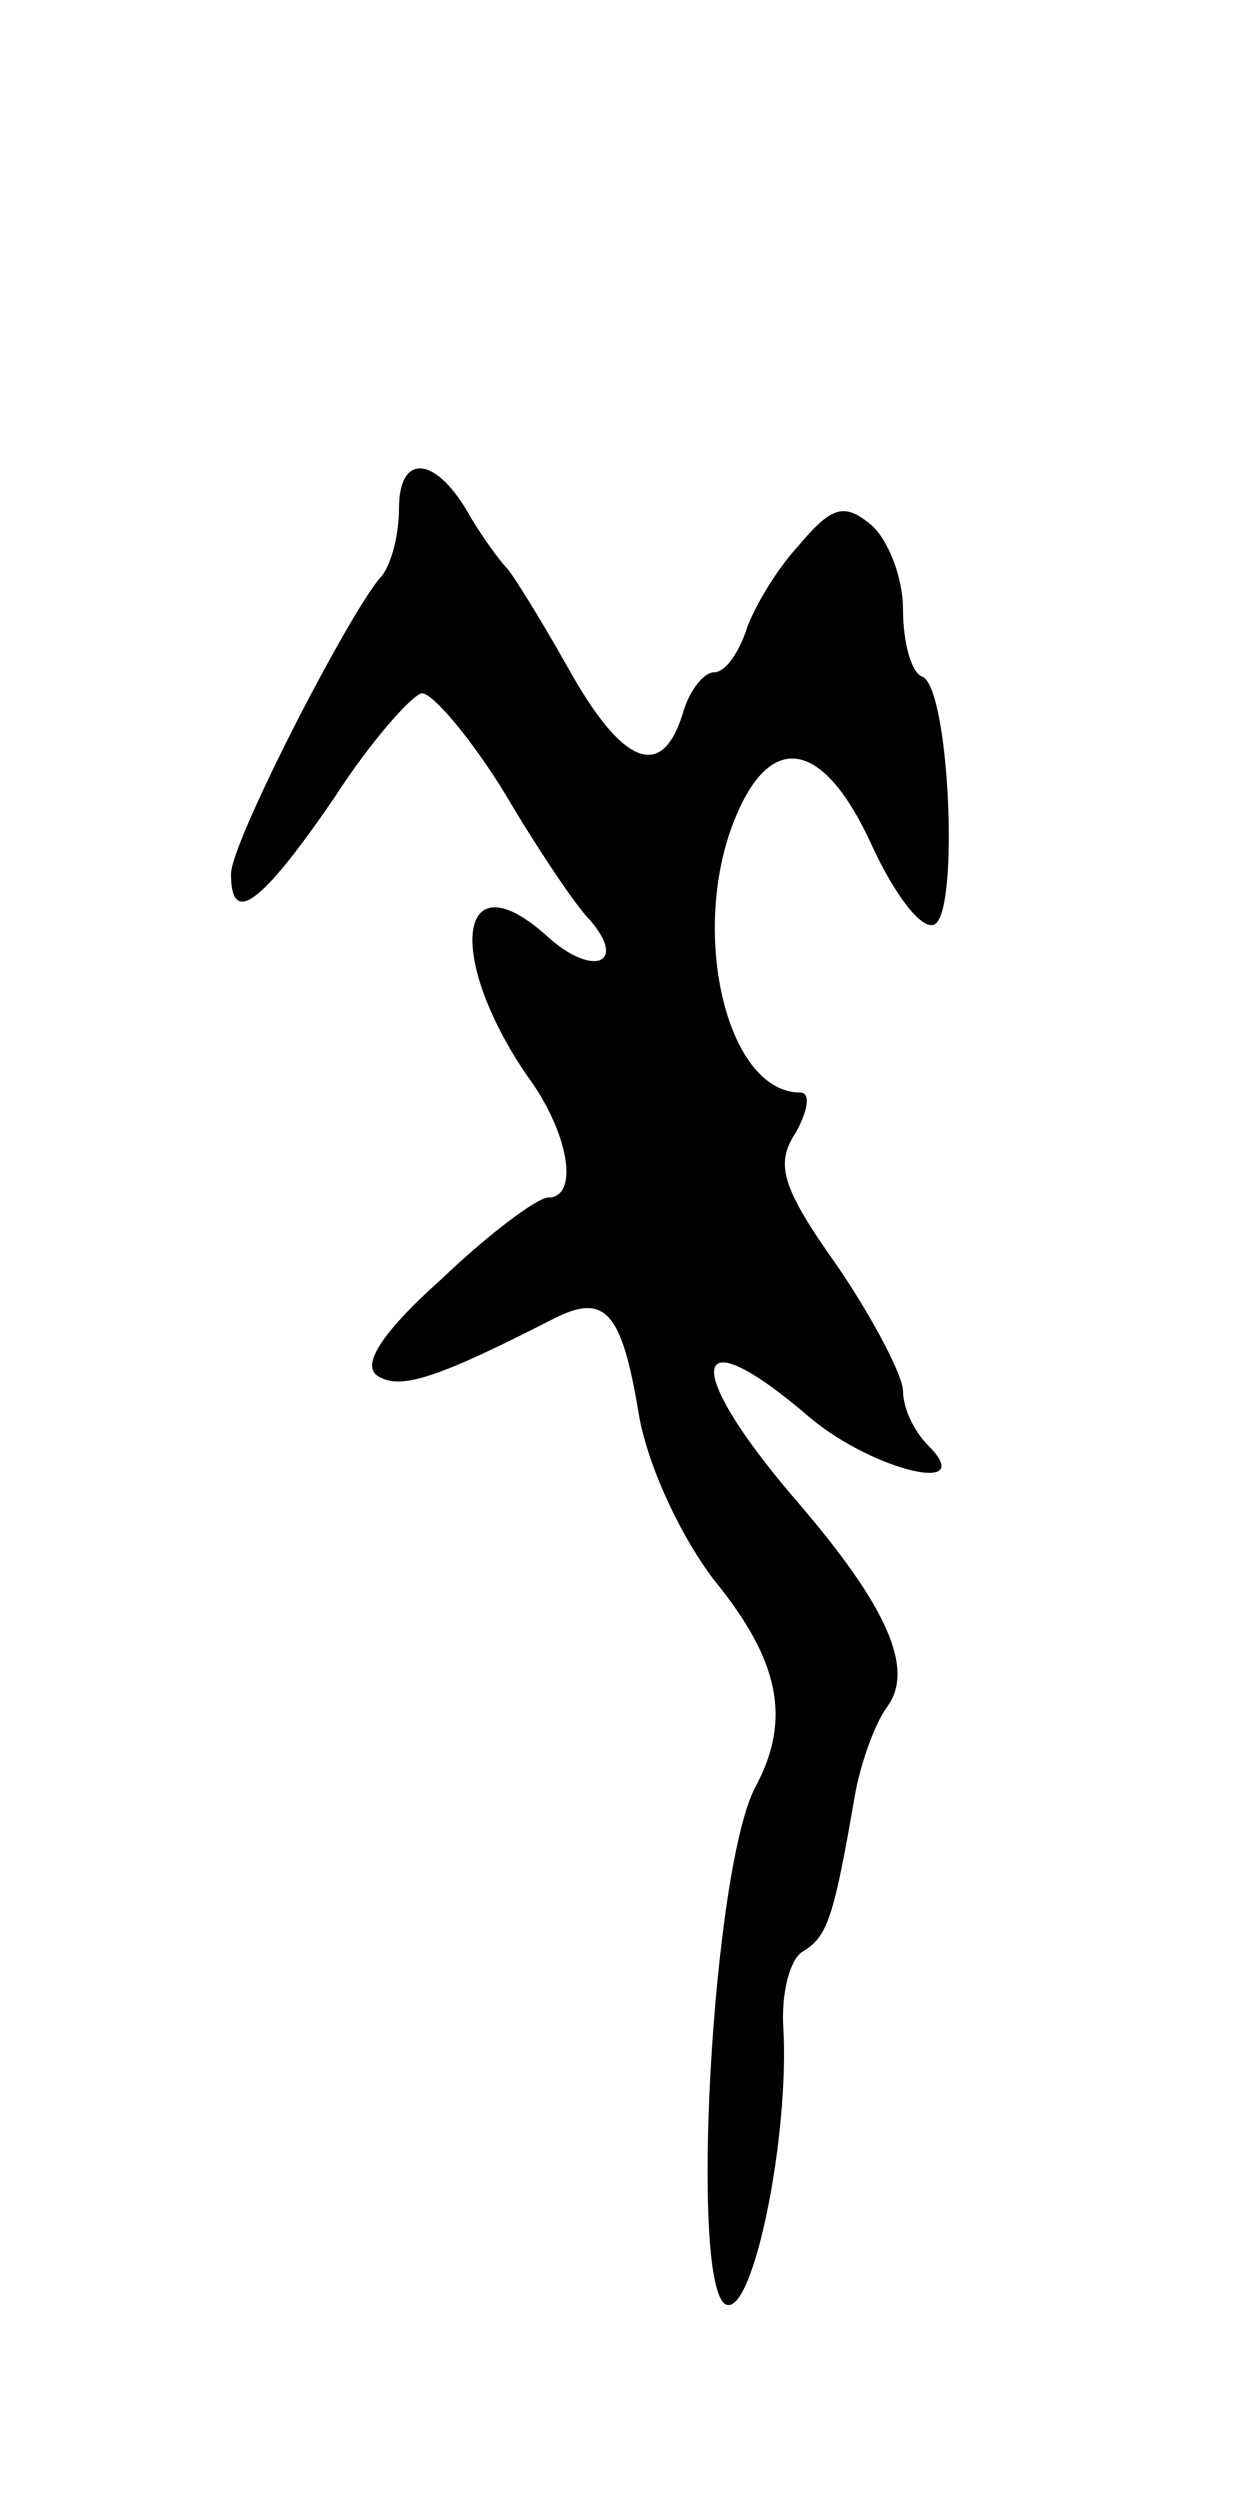 <svg version="1.0" xmlns="http://www.w3.org/2000/svg"
 width="59pt" height="119pt" viewBox="0 0 59 119"
 preserveAspectRatio="xMidYMid meet">
<g transform="translate(0,119) scale(0.1,-0.1)"
fill="#000000" stroke="none">
<path d="M190 948 c0 -13 -4 -28 -9 -33 -16 -19 -71 -126 -71 -141 0 -25 14
-15 49 36 18 28 38 50 42 50 5 0 23 -21 39 -47 16 -27 34 -54 41 -61 18 -21 1
-27 -20 -8 -43 39 -49 -9 -10 -66 20 -27 25 -58 10 -58 -5 0 -28 -17 -51 -39
-29 -26 -38 -41 -30 -46 11 -7 30 0 83 27 25 13 33 4 41 -44 4 -25 20 -59 36
-80 31 -38 37 -66 20 -98 -21 -38 -32 -241 -14 -247 13 -4 30 81 27 132 -1 16
3 32 9 36 12 7 15 16 25 74 3 17 10 35 15 42 14 18 1 48 -43 99 -55 64 -51 89
7 39 30 -25 80 -37 56 -13 -7 7 -12 18 -12 26 0 7 -14 34 -31 59 -27 38 -30
49 -20 64 6 11 7 19 2 19 -36 0 -54 81 -29 135 17 37 41 31 63 -17 11 -24 24
-41 30 -38 12 6 7 114 -6 118 -5 2 -9 16 -9 32 0 15 -7 33 -15 40 -13 11 -19
9 -35 -10 -11 -12 -22 -31 -25 -41 -4 -11 -10 -19 -15 -19 -5 0 -12 -9 -15
-20 -10 -32 -29 -24 -55 23 -13 23 -26 44 -29 47 -3 3 -11 14 -17 24 -16 29
-34 31 -34 4z"/>
</g>
</svg>
